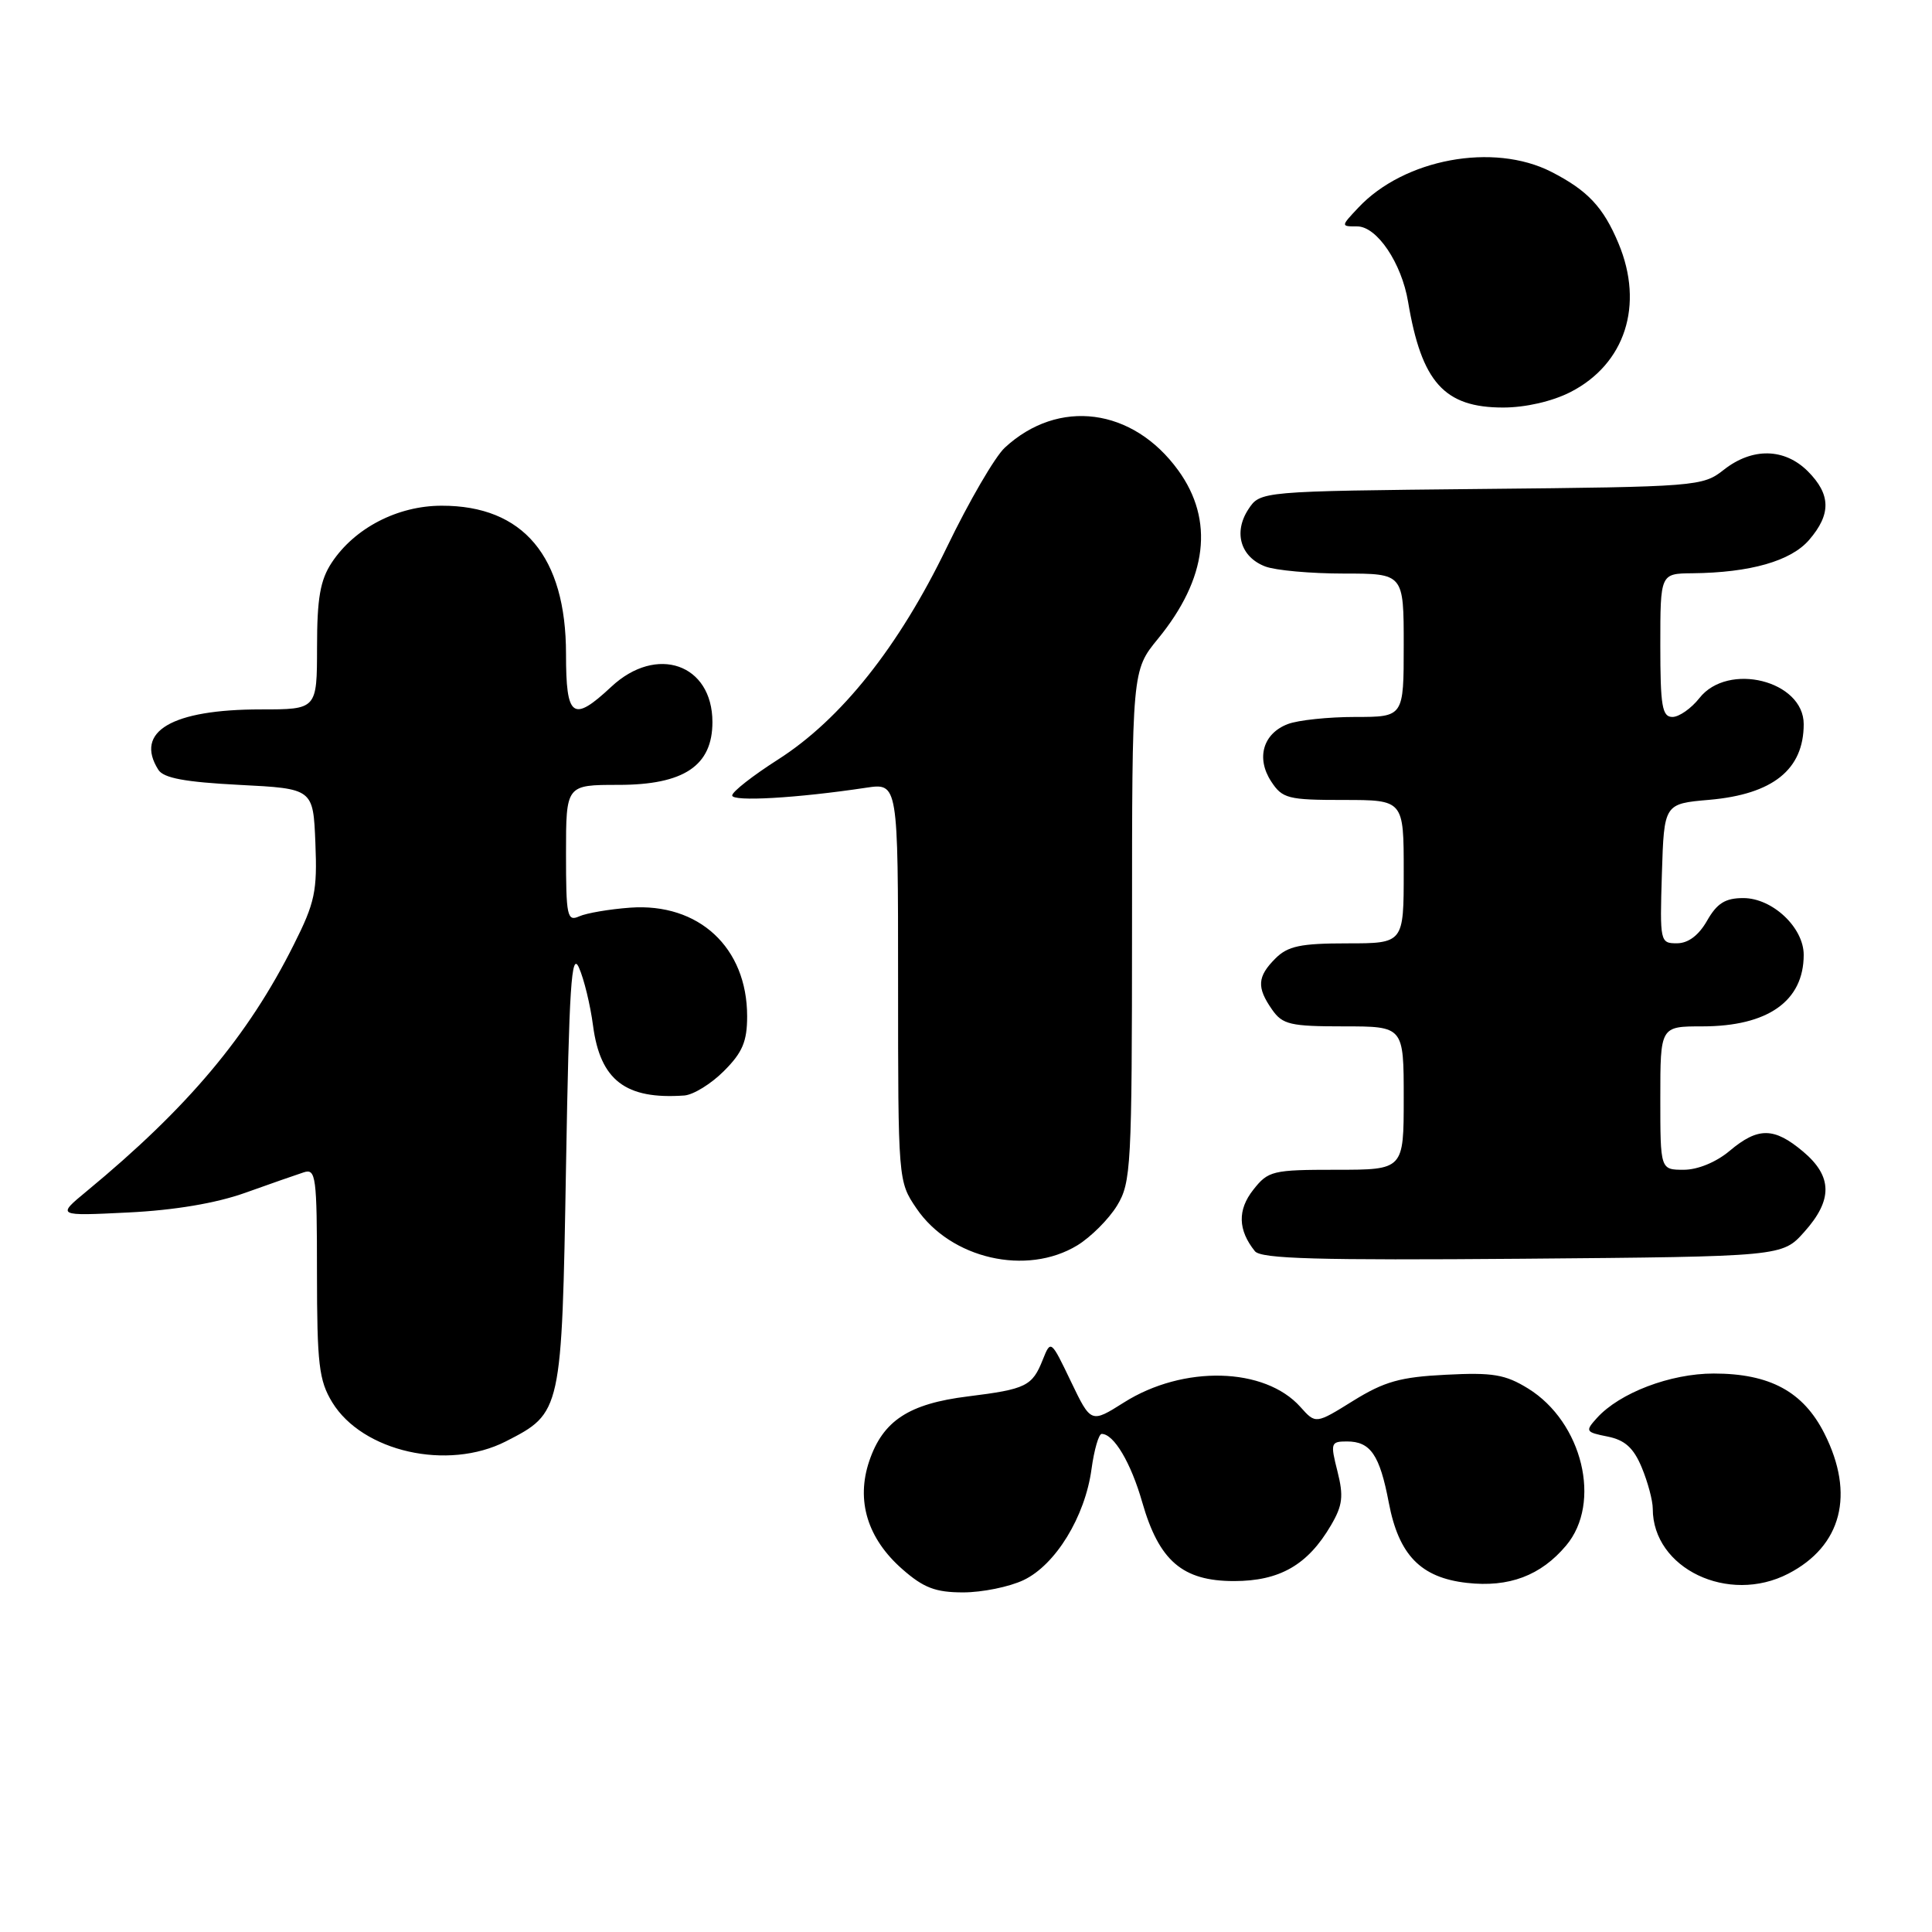 <?xml version="1.0" encoding="UTF-8" standalone="no"?>
<!DOCTYPE svg PUBLIC "-//W3C//DTD SVG 1.1//EN" "http://www.w3.org/Graphics/SVG/1.1/DTD/svg11.dtd" >
<svg xmlns="http://www.w3.org/2000/svg" xmlns:xlink="http://www.w3.org/1999/xlink" version="1.1" viewBox="0 0 256 256">
 <g >
 <path fill="currentColor"
d=" M 135.63 209.37 C 139.86 207.36 143.77 200.99 144.63 194.67 C 144.98 192.10 145.59 190.00 145.98 190.00 C 147.59 190.00 149.86 193.83 151.35 199.05 C 153.58 206.83 156.69 209.50 163.51 209.50 C 169.57 209.50 173.29 207.36 176.36 202.11 C 177.91 199.47 178.05 198.25 177.22 194.96 C 176.27 191.21 176.33 191.00 178.48 191.00 C 181.60 191.00 182.82 192.78 184.02 199.10 C 185.34 206.05 188.25 209.05 194.37 209.74 C 199.94 210.37 204.17 208.78 207.52 204.79 C 212.28 199.14 209.69 188.45 202.49 183.99 C 199.46 182.12 197.80 181.84 191.60 182.16 C 185.54 182.46 183.43 183.06 179.31 185.61 C 174.34 188.70 174.34 188.70 172.32 186.44 C 167.60 181.14 156.79 180.86 148.92 185.84 C 144.56 188.59 144.56 188.59 141.90 183.05 C 139.26 177.54 139.23 177.52 138.18 180.15 C 136.78 183.68 135.97 184.07 128.27 185.03 C 120.42 186.00 116.99 188.25 115.18 193.60 C 113.41 198.84 114.94 203.86 119.55 207.91 C 122.38 210.40 123.96 211.00 127.63 211.00 C 130.14 211.00 133.74 210.27 135.63 209.37 Z  M 236.96 208.52 C 244.04 204.86 245.81 198.01 241.75 189.96 C 238.95 184.40 234.52 182.00 227.07 182.00 C 221.33 182.00 214.61 184.56 211.60 187.89 C 210.02 189.64 210.09 189.77 213.01 190.35 C 215.31 190.81 216.46 191.85 217.54 194.45 C 218.34 196.37 219.00 198.83 219.00 199.92 C 219.00 207.83 229.02 212.63 236.96 208.52 Z  M 67.03 190.99 C 74.42 187.21 74.44 187.14 75.00 154.55 C 75.41 130.69 75.72 125.98 76.71 128.21 C 77.38 129.70 78.22 133.16 78.58 135.90 C 79.54 143.15 82.89 145.71 90.67 145.16 C 91.87 145.07 94.23 143.62 95.92 141.92 C 98.38 139.47 99.00 138.00 99.00 134.66 C 99.00 125.55 92.59 119.61 83.50 120.27 C 80.75 120.47 77.71 120.99 76.75 121.42 C 75.15 122.14 75.00 121.41 75.00 113.11 C 75.00 104.00 75.00 104.00 81.94 104.00 C 90.62 104.00 94.40 101.47 94.40 95.68 C 94.40 87.98 87.00 85.39 81.00 91.00 C 75.89 95.77 75.00 95.12 75.00 86.66 C 75.00 73.75 69.34 66.99 58.52 67.01 C 52.68 67.01 46.98 69.97 43.95 74.56 C 42.43 76.87 42.01 79.27 42.01 85.75 C 42.00 94.00 42.00 94.00 34.57 94.00 C 22.77 94.00 17.78 96.93 20.98 102.00 C 21.67 103.10 24.51 103.63 31.71 104.00 C 41.50 104.50 41.50 104.50 41.79 111.69 C 42.05 118.09 41.74 119.59 38.92 125.19 C 32.86 137.29 24.91 146.75 11.50 157.83 C 7.50 161.13 7.50 161.13 17.00 160.66 C 23.13 160.36 28.64 159.43 32.50 158.05 C 35.80 156.87 39.29 155.65 40.25 155.34 C 41.86 154.81 42.00 155.88 42.00 168.63 C 42.01 180.77 42.26 182.91 44.02 185.81 C 48.03 192.37 59.32 194.92 67.03 190.99 Z  M 142.76 165.01 C 144.55 163.91 146.91 161.55 148.01 159.76 C 149.88 156.68 149.99 154.66 150.00 122.67 C 150.00 88.84 150.00 88.84 153.44 84.64 C 159.99 76.64 160.92 68.94 156.12 62.32 C 150.11 54.03 140.25 52.74 133.14 59.32 C 131.84 60.52 128.39 66.45 125.47 72.50 C 119.10 85.69 111.45 95.31 103.08 100.65 C 99.76 102.77 97.03 104.90 97.02 105.40 C 97.00 106.25 105.59 105.76 114.75 104.38 C 119.00 103.74 119.00 103.74 119.00 130.14 C 119.00 156.44 119.01 156.55 121.43 160.11 C 125.97 166.80 136.03 169.11 142.76 165.01 Z  M 239.08 163.23 C 242.87 159.00 242.82 155.87 238.92 152.59 C 235.07 149.35 232.95 149.33 229.18 152.50 C 227.41 153.99 224.96 155.00 223.11 155.00 C 220.00 155.00 220.00 155.00 220.00 145.50 C 220.00 136.00 220.00 136.00 225.55 136.00 C 234.25 136.00 239.00 132.65 239.00 126.52 C 239.00 122.90 234.85 119.00 231.00 119.00 C 228.61 119.00 227.52 119.68 226.20 121.99 C 225.09 123.94 223.70 124.99 222.21 124.99 C 219.97 125.00 219.93 124.81 220.21 115.75 C 220.50 106.50 220.50 106.50 226.50 105.98 C 234.92 105.24 239.00 101.97 239.00 95.95 C 239.00 90.19 228.97 87.68 225.18 92.50 C 224.10 93.87 222.49 95.00 221.61 95.00 C 220.24 95.00 220.00 93.56 220.00 85.50 C 220.00 76.00 220.00 76.00 224.25 75.96 C 231.93 75.88 237.31 74.34 239.72 71.54 C 242.66 68.13 242.60 65.51 239.55 62.45 C 236.45 59.36 232.19 59.28 228.41 62.25 C 225.62 64.45 224.90 64.51 196.27 64.79 C 166.99 65.09 166.99 65.09 165.41 67.49 C 163.41 70.55 164.38 73.81 167.65 75.06 C 169.01 75.58 173.70 76.00 178.07 76.00 C 186.00 76.00 186.00 76.00 186.00 85.50 C 186.00 95.00 186.00 95.00 179.57 95.00 C 176.03 95.00 172.01 95.42 170.65 95.94 C 167.36 97.19 166.41 100.45 168.44 103.55 C 169.92 105.81 170.66 106.00 178.02 106.00 C 186.00 106.00 186.00 106.00 186.00 115.50 C 186.00 125.00 186.00 125.00 178.50 125.00 C 172.33 125.00 170.64 125.36 169.00 127.00 C 166.59 129.41 166.50 130.84 168.56 133.78 C 169.94 135.76 170.98 136.00 178.06 136.00 C 186.00 136.00 186.00 136.00 186.00 145.50 C 186.00 155.00 186.00 155.00 177.07 155.00 C 168.60 155.00 168.04 155.14 166.06 157.66 C 163.96 160.32 164.03 162.99 166.28 165.79 C 167.09 166.80 174.59 167.01 201.74 166.79 C 236.17 166.50 236.17 166.50 239.08 163.23 Z  M 208.08 51.96 C 215.34 48.25 217.88 40.43 214.46 32.25 C 212.45 27.44 210.37 25.23 205.54 22.76 C 197.88 18.86 186.06 21.05 179.99 27.51 C 177.65 30.00 177.65 30.00 179.84 30.00 C 182.45 30.00 185.72 34.85 186.58 40.00 C 188.37 50.66 191.38 54.00 199.17 54.00 C 202.14 54.00 205.66 53.19 208.08 51.96 Z "/>
</g>
</svg>